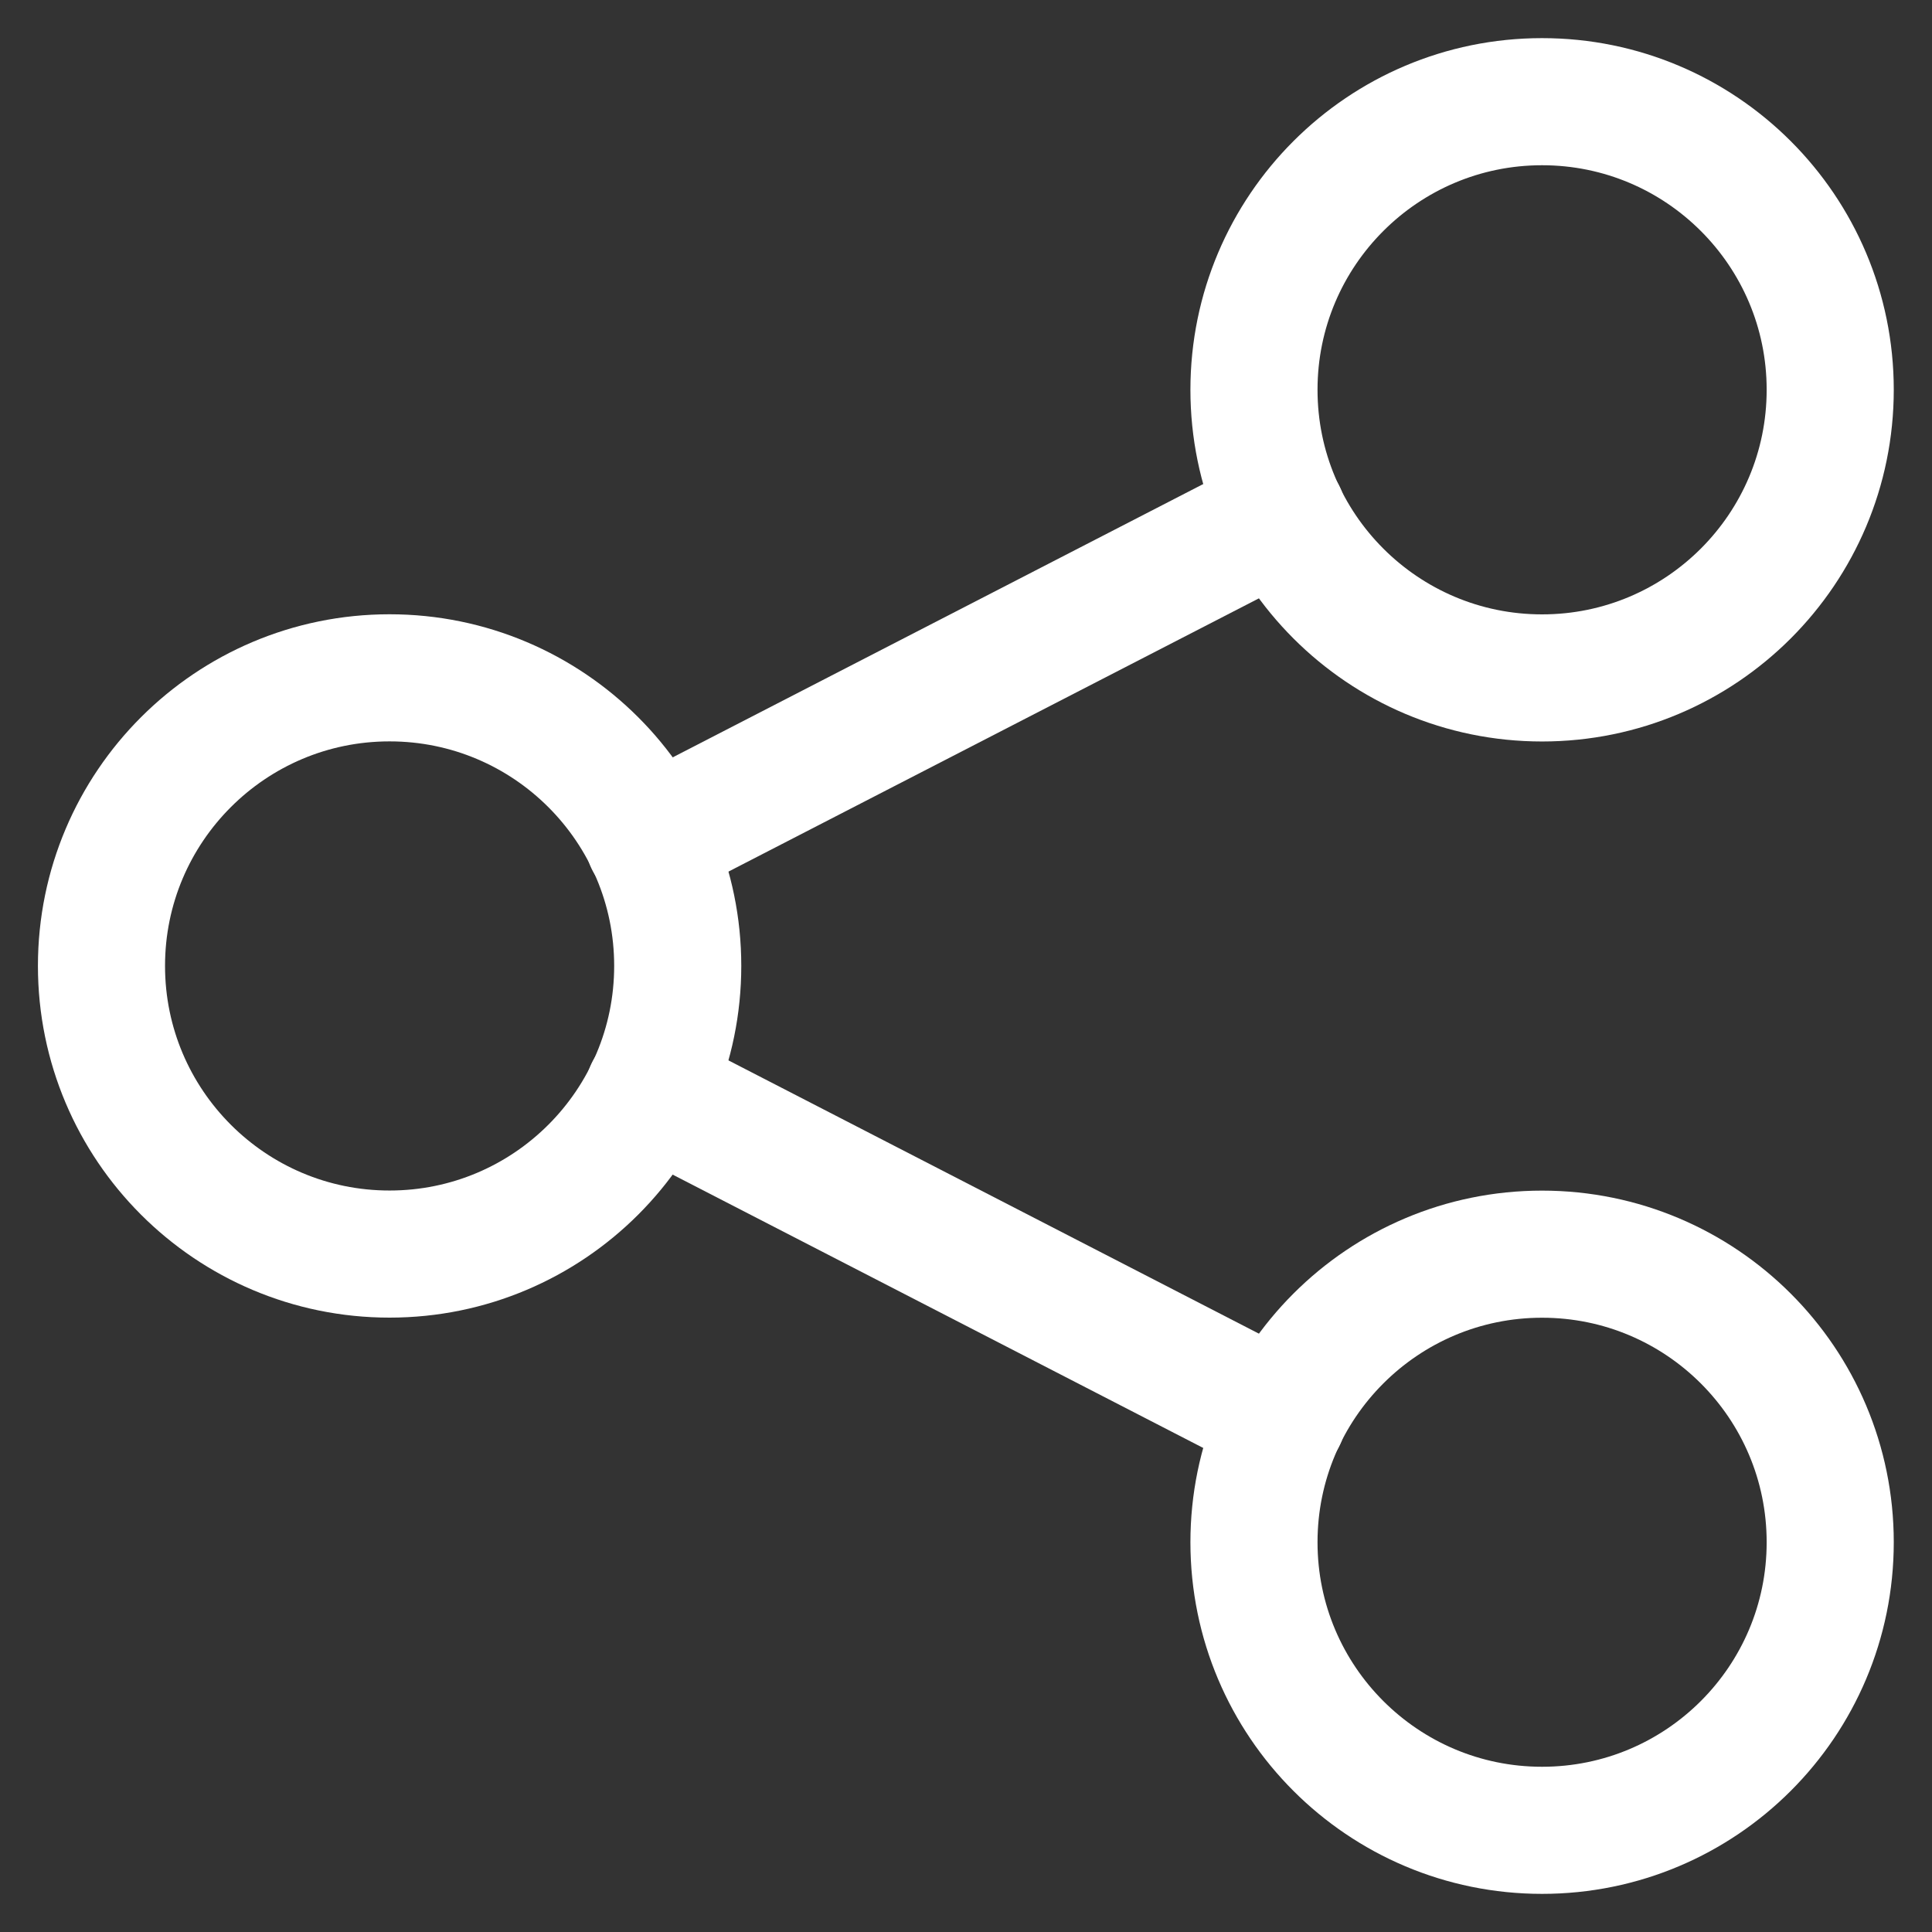 <svg width="19" height="19" viewBox="0 0 19 19" fill="none" xmlns="http://www.w3.org/2000/svg">
<rect x="0" y="0" width="19" height="19" fill="#333333" stroke="none"/>
<path d="M3.831 12.333C5.396 12.333 6.665 11.064 6.665 9.499C6.665 7.935 5.396 6.666 3.831 6.666C2.267 6.666 0.998 7.935 0.998 9.499C0.998 11.064 2.267 12.333 3.831 12.333Z" stroke="white" stroke-width="1.25" stroke-linecap="round" stroke-linejoin="round"/>
<path d="M15.165 6.667C16.73 6.667 17.999 5.398 17.999 3.833C17.999 2.269 16.73 1 15.165 1C13.601 1 12.332 2.269 12.332 3.833C12.332 5.398 13.601 6.667 15.165 6.667Z" stroke="white" stroke-width="1.25" stroke-linecap="round" stroke-linejoin="round"/>
<path d="M15.165 18C16.73 18 17.999 16.732 17.999 15.167C17.999 13.602 16.73 12.334 15.165 12.334C13.601 12.334 12.332 13.602 12.332 15.167C12.332 16.732 13.601 18 15.165 18Z" stroke="white" stroke-width="1.25" stroke-linecap="round" stroke-linejoin="round"/>
<path d="M6.381 8.272L12.614 5.061" stroke="white" stroke-width="1.25" stroke-linecap="round" stroke-linejoin="round"/>
<path d="M6.381 10.728L12.614 13.939" stroke="white" stroke-width="1.25" stroke-linecap="round" stroke-linejoin="round"/>
</svg>
